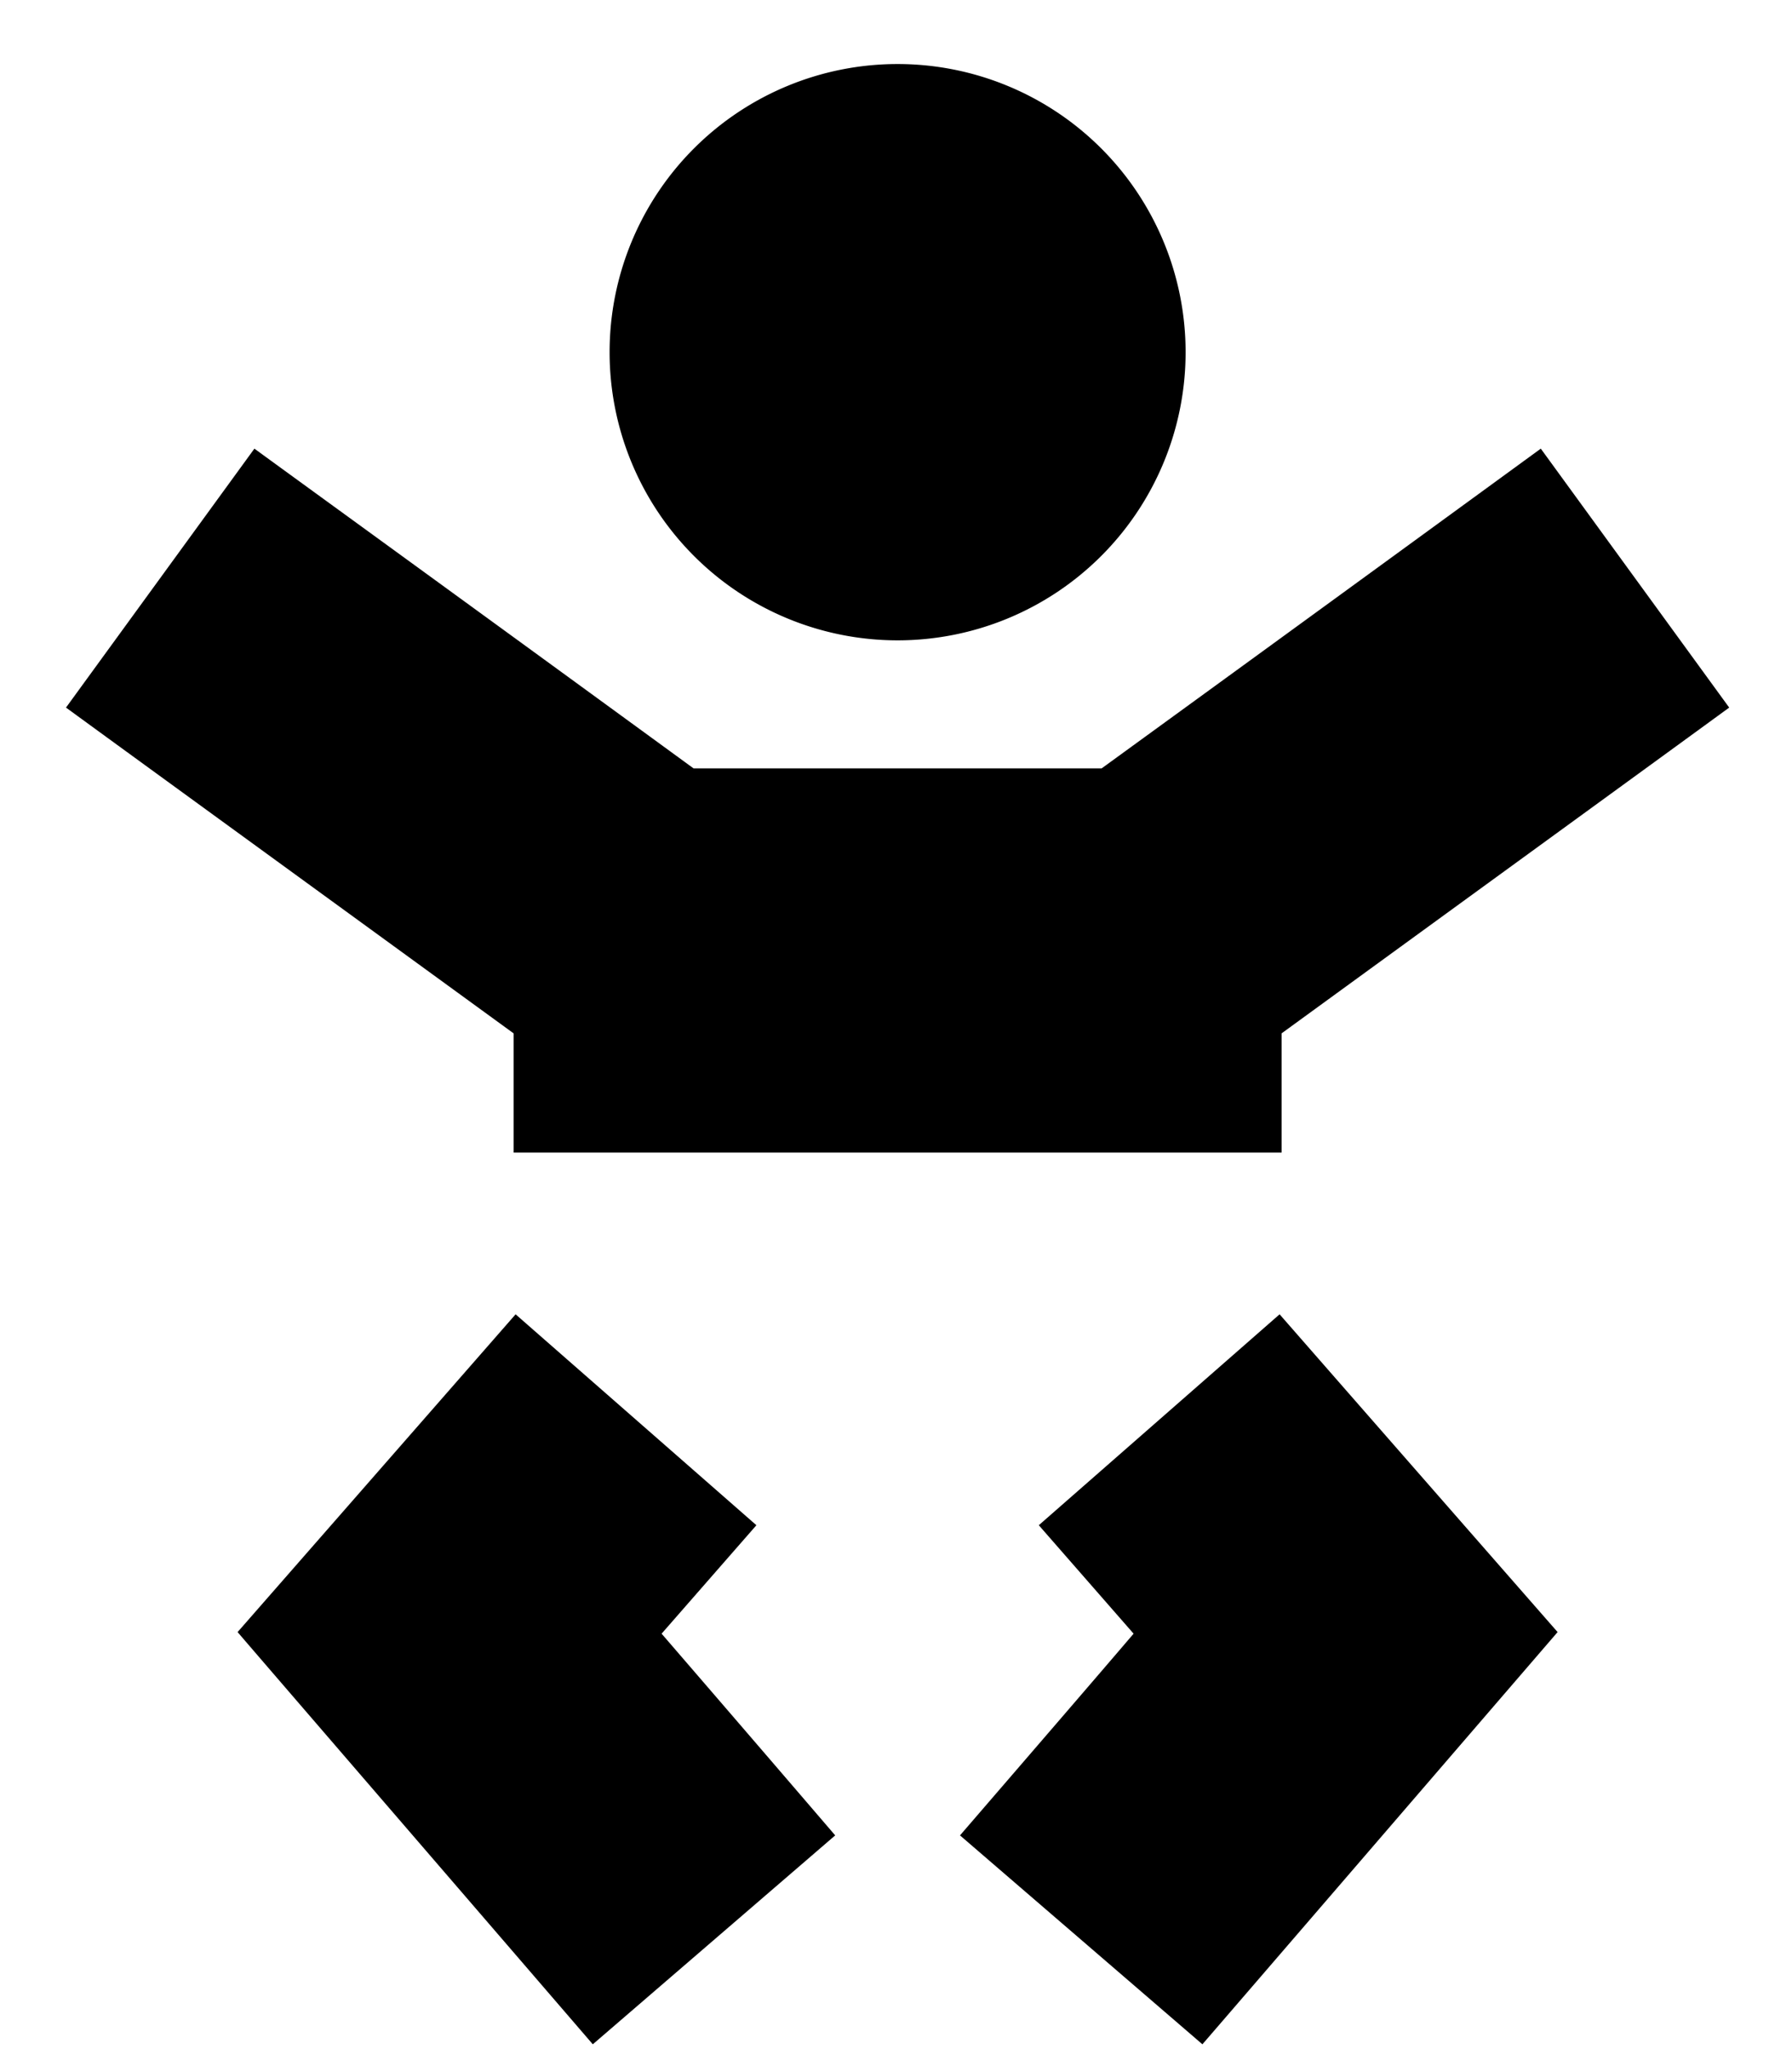 <svg fill="currentColor" xmlns="http://www.w3.org/2000/svg" viewBox="0 0 448 512"><!--! Font Awesome Pro 7.0.1 by @fontawesome - https://fontawesome.com License - https://fontawesome.com/license (Commercial License) Copyright 2025 Fonticons, Inc. --><path fill="currentColor" d="M152.4 88a72 72 0 1 1 144 0 72 72 0 1 1 -144 0zM63.6 112.1c14 10.2 50.7 36.8 109.8 79.9l102 0c59.2-43 95.8-69.7 109.8-79.9l47.1 64.7c-13.7 10-51 37.1-111.9 81.4l0 29.8-192 0 0-29.8c-60.9-44.3-98.2-71.4-111.9-81.4l47.1-64.7zm65.3 216.3l60.2 52.7-23.7 27.1c10.1 11.7 24.6 28.5 43.4 50.4l-60.6 52.2c-37.4-43.4-87.9-101.9-88.8-103 11.3-12.9 34.5-39.4 69.5-79.4zm130.8 52.7l60.2-52.7c35 40 58.2 66.5 69.5 79.4-30.6 35.5-86.1 99.9-88.8 103L240 458.6c18.9-21.9 33.4-38.7 43.4-50.4l-23.7-27.1z"/></svg>